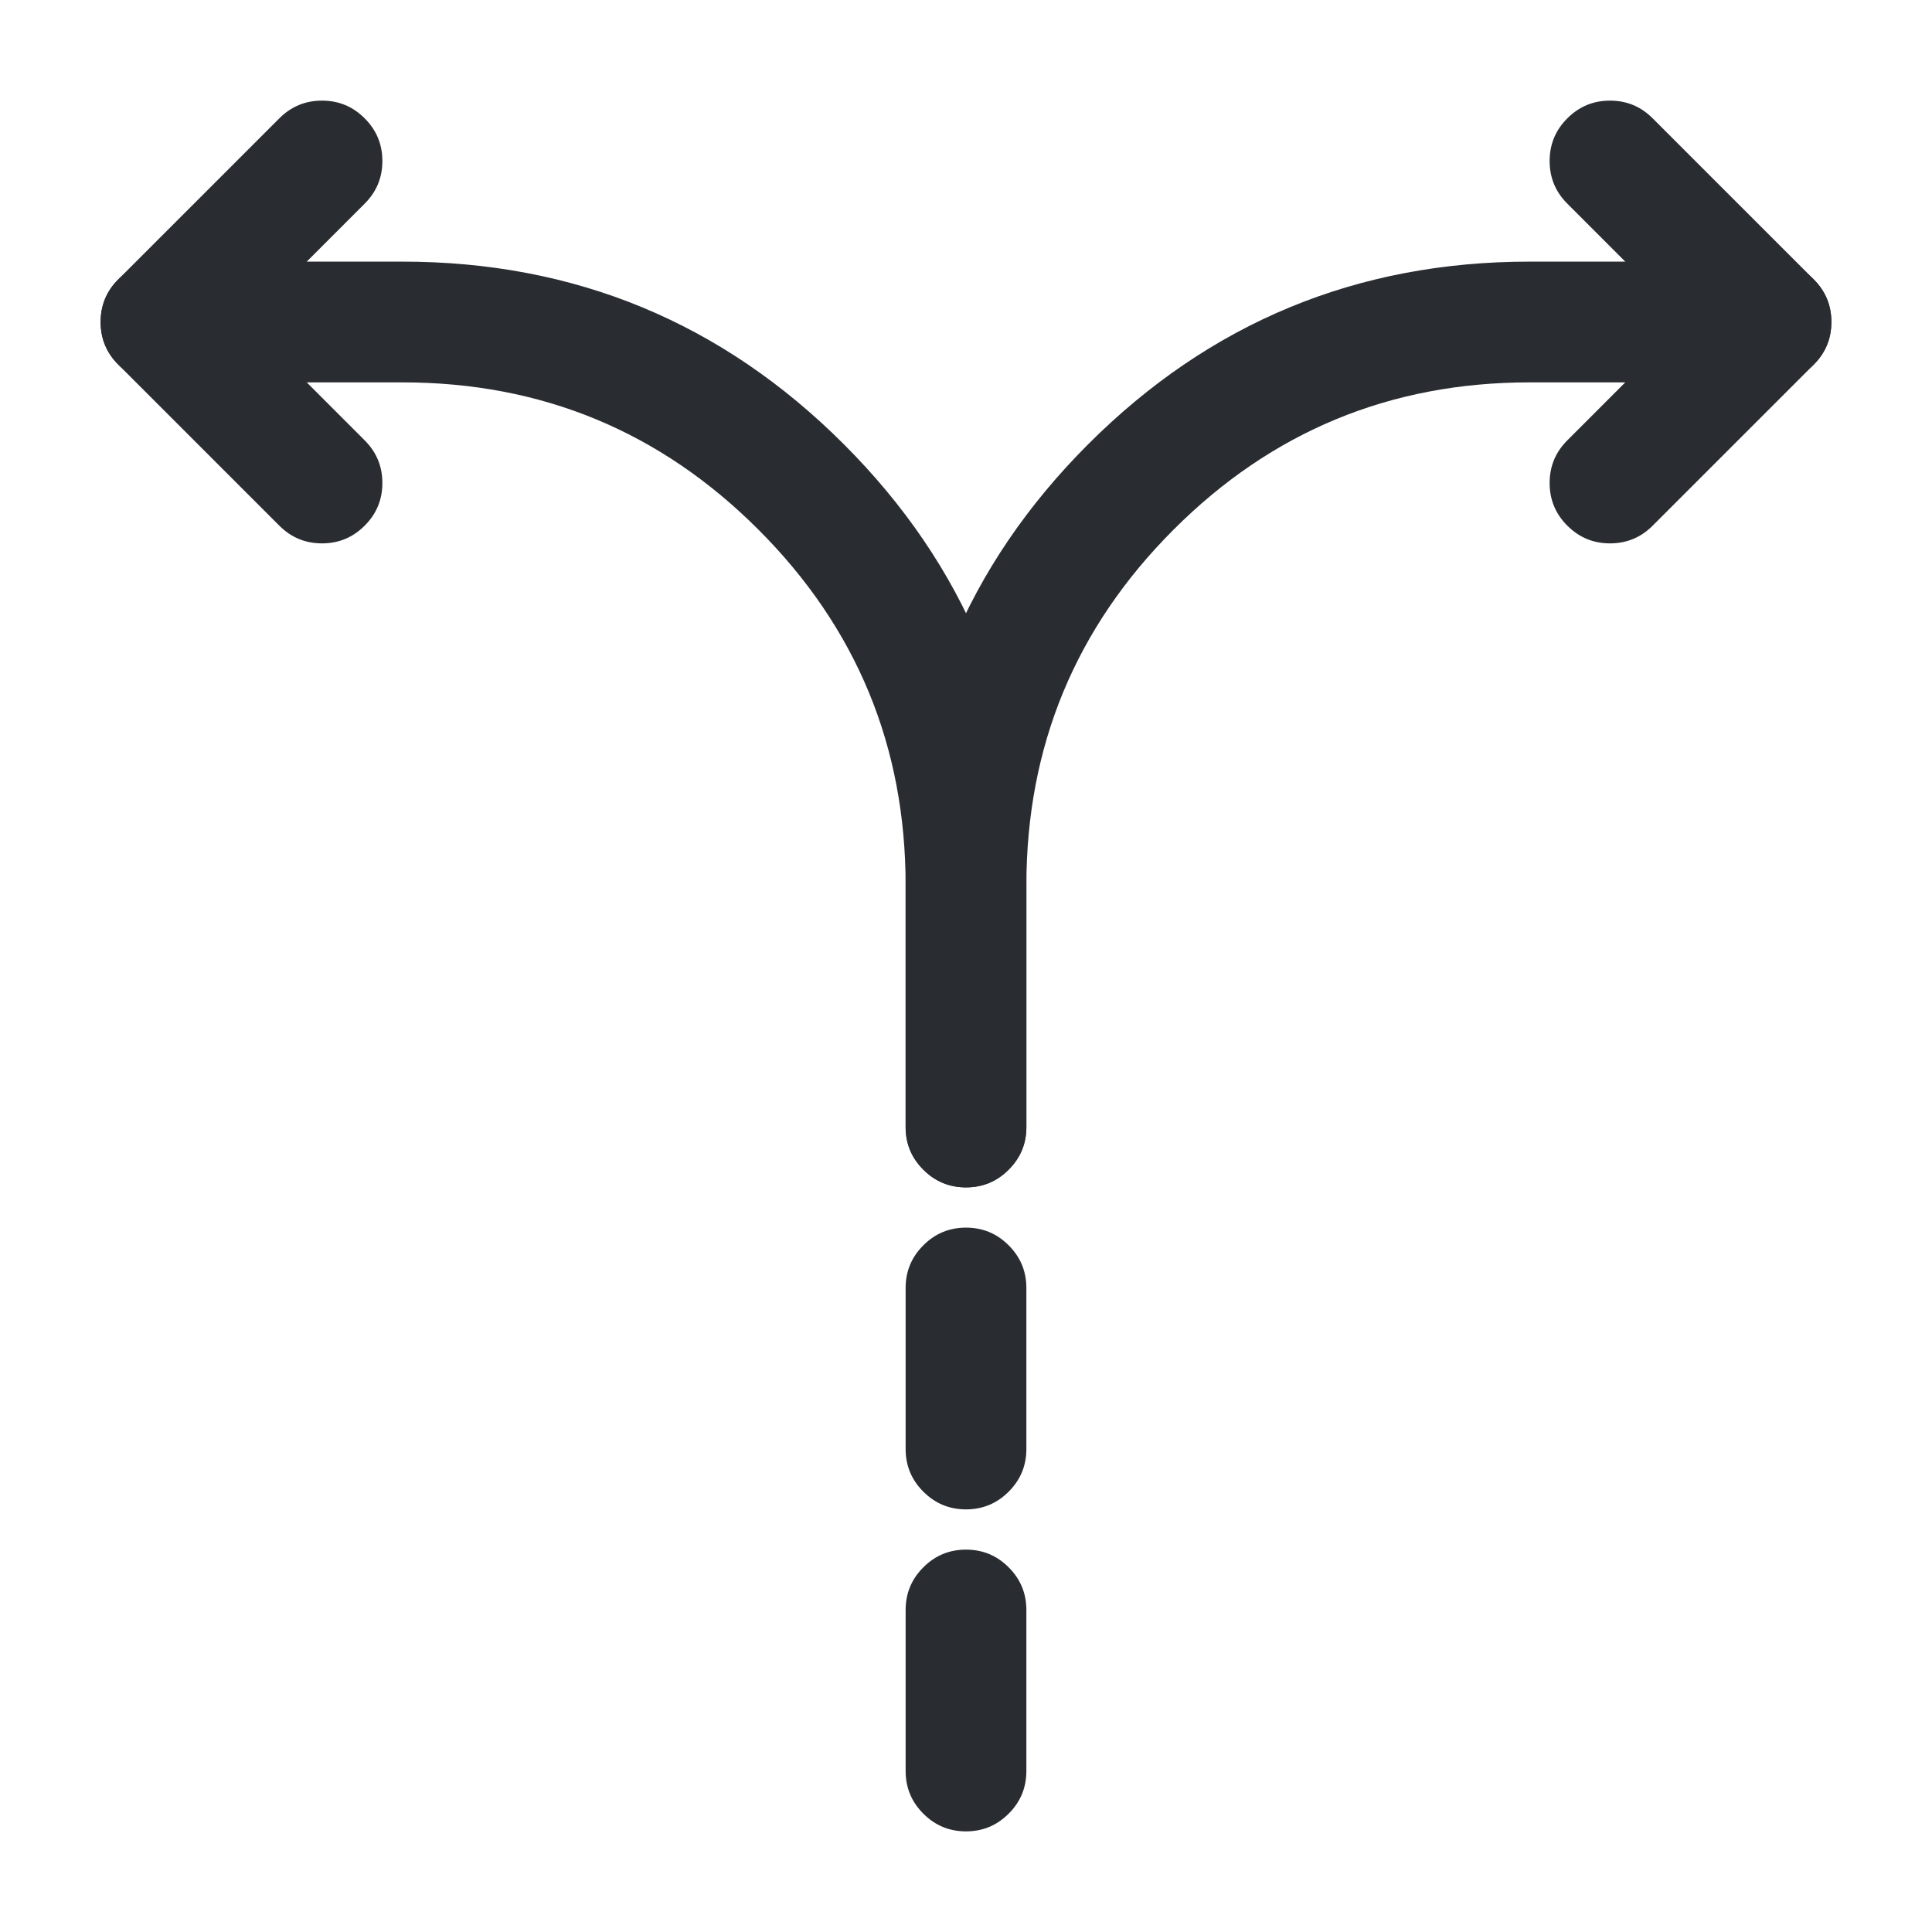 <svg xmlns="http://www.w3.org/2000/svg" width="24" height="24" viewBox="0 0 24 24">
  <defs/>
  <path fill="#292D32" d="M11.25,22 L11.25,20 Q11.25,19.689 11.47,19.47 Q11.689,19.25 12,19.25 Q12.311,19.25 12.53,19.47 Q12.75,19.689 12.75,20 L12.75,22 Q12.75,22.311 12.53,22.53 Q12.311,22.75 12,22.75 Q11.689,22.75 11.47,22.53 Q11.25,22.311 11.25,22 Z"/>
  <path fill="#292D32" d="M11.25,18 L11.25,16 Q11.25,15.689 11.47,15.47 Q11.689,15.25 12,15.25 Q12.311,15.25 12.53,15.47 Q12.75,15.689 12.75,16 L12.75,18 Q12.75,18.311 12.53,18.53 Q12.311,18.75 12,18.75 Q11.689,18.75 11.47,18.53 Q11.25,18.311 11.25,18 Z"/>
  <path fill="#292D32" d="M11.25,14 L11.25,11 Q11.25,7.787 13.518,5.518 Q15.787,3.25 19,3.25 L22,3.25 Q22.311,3.25 22.53,3.47 Q22.75,3.689 22.75,4 Q22.75,4.311 22.53,4.53 Q22.311,4.75 22,4.75 L19,4.75 Q16.408,4.75 14.579,6.579 Q12.75,8.408 12.75,11 L12.75,14 Q12.75,14.311 12.53,14.53 Q12.311,14.75 12,14.75 Q11.689,14.75 11.47,14.53 Q11.25,14.311 11.25,14 Z"/>
  <path fill="#292D32" d="M2,3.25 L5,3.25 Q8.213,3.25 10.482,5.518 Q12.75,7.787 12.75,11 L12.75,14 Q12.75,14.311 12.53,14.53 Q12.311,14.75 12,14.75 Q11.689,14.75 11.47,14.53 Q11.25,14.311 11.25,14 L11.25,11 Q11.25,8.408 9.421,6.579 Q7.592,4.75 5,4.75 L2,4.75 Q1.689,4.75 1.47,4.53 Q1.25,4.311 1.25,4 Q1.25,3.689 1.47,3.47 Q1.689,3.25 2,3.25 Z"/>
  <path fill="#292D32" d="M4.53,2.53 L3.061,4 L4.53,5.47 Q4.75,5.689 4.75,6 Q4.75,6.311 4.53,6.53 Q4.311,6.75 4,6.75 Q3.689,6.75 3.47,6.53 L1.47,4.53 Q1.25,4.311 1.25,4 Q1.25,3.689 1.47,3.47 L3.47,1.47 Q3.689,1.25 4,1.25 Q4.311,1.25 4.53,1.47 Q4.75,1.689 4.75,2 Q4.75,2.311 4.53,2.53 Z"/>
  <path fill="#292D32" d="M20.53,1.47 L22.53,3.47 Q22.75,3.689 22.75,4 Q22.75,4.311 22.53,4.53 L20.53,6.53 Q20.311,6.75 20,6.75 Q19.689,6.75 19.47,6.53 Q19.25,6.311 19.25,6 Q19.25,5.689 19.47,5.47 L20.939,4 L19.47,2.53 Q19.25,2.311 19.25,2 Q19.25,1.689 19.47,1.47 Q19.689,1.25 20,1.25 Q20.311,1.25 20.53,1.47 Z"/>
</svg>

